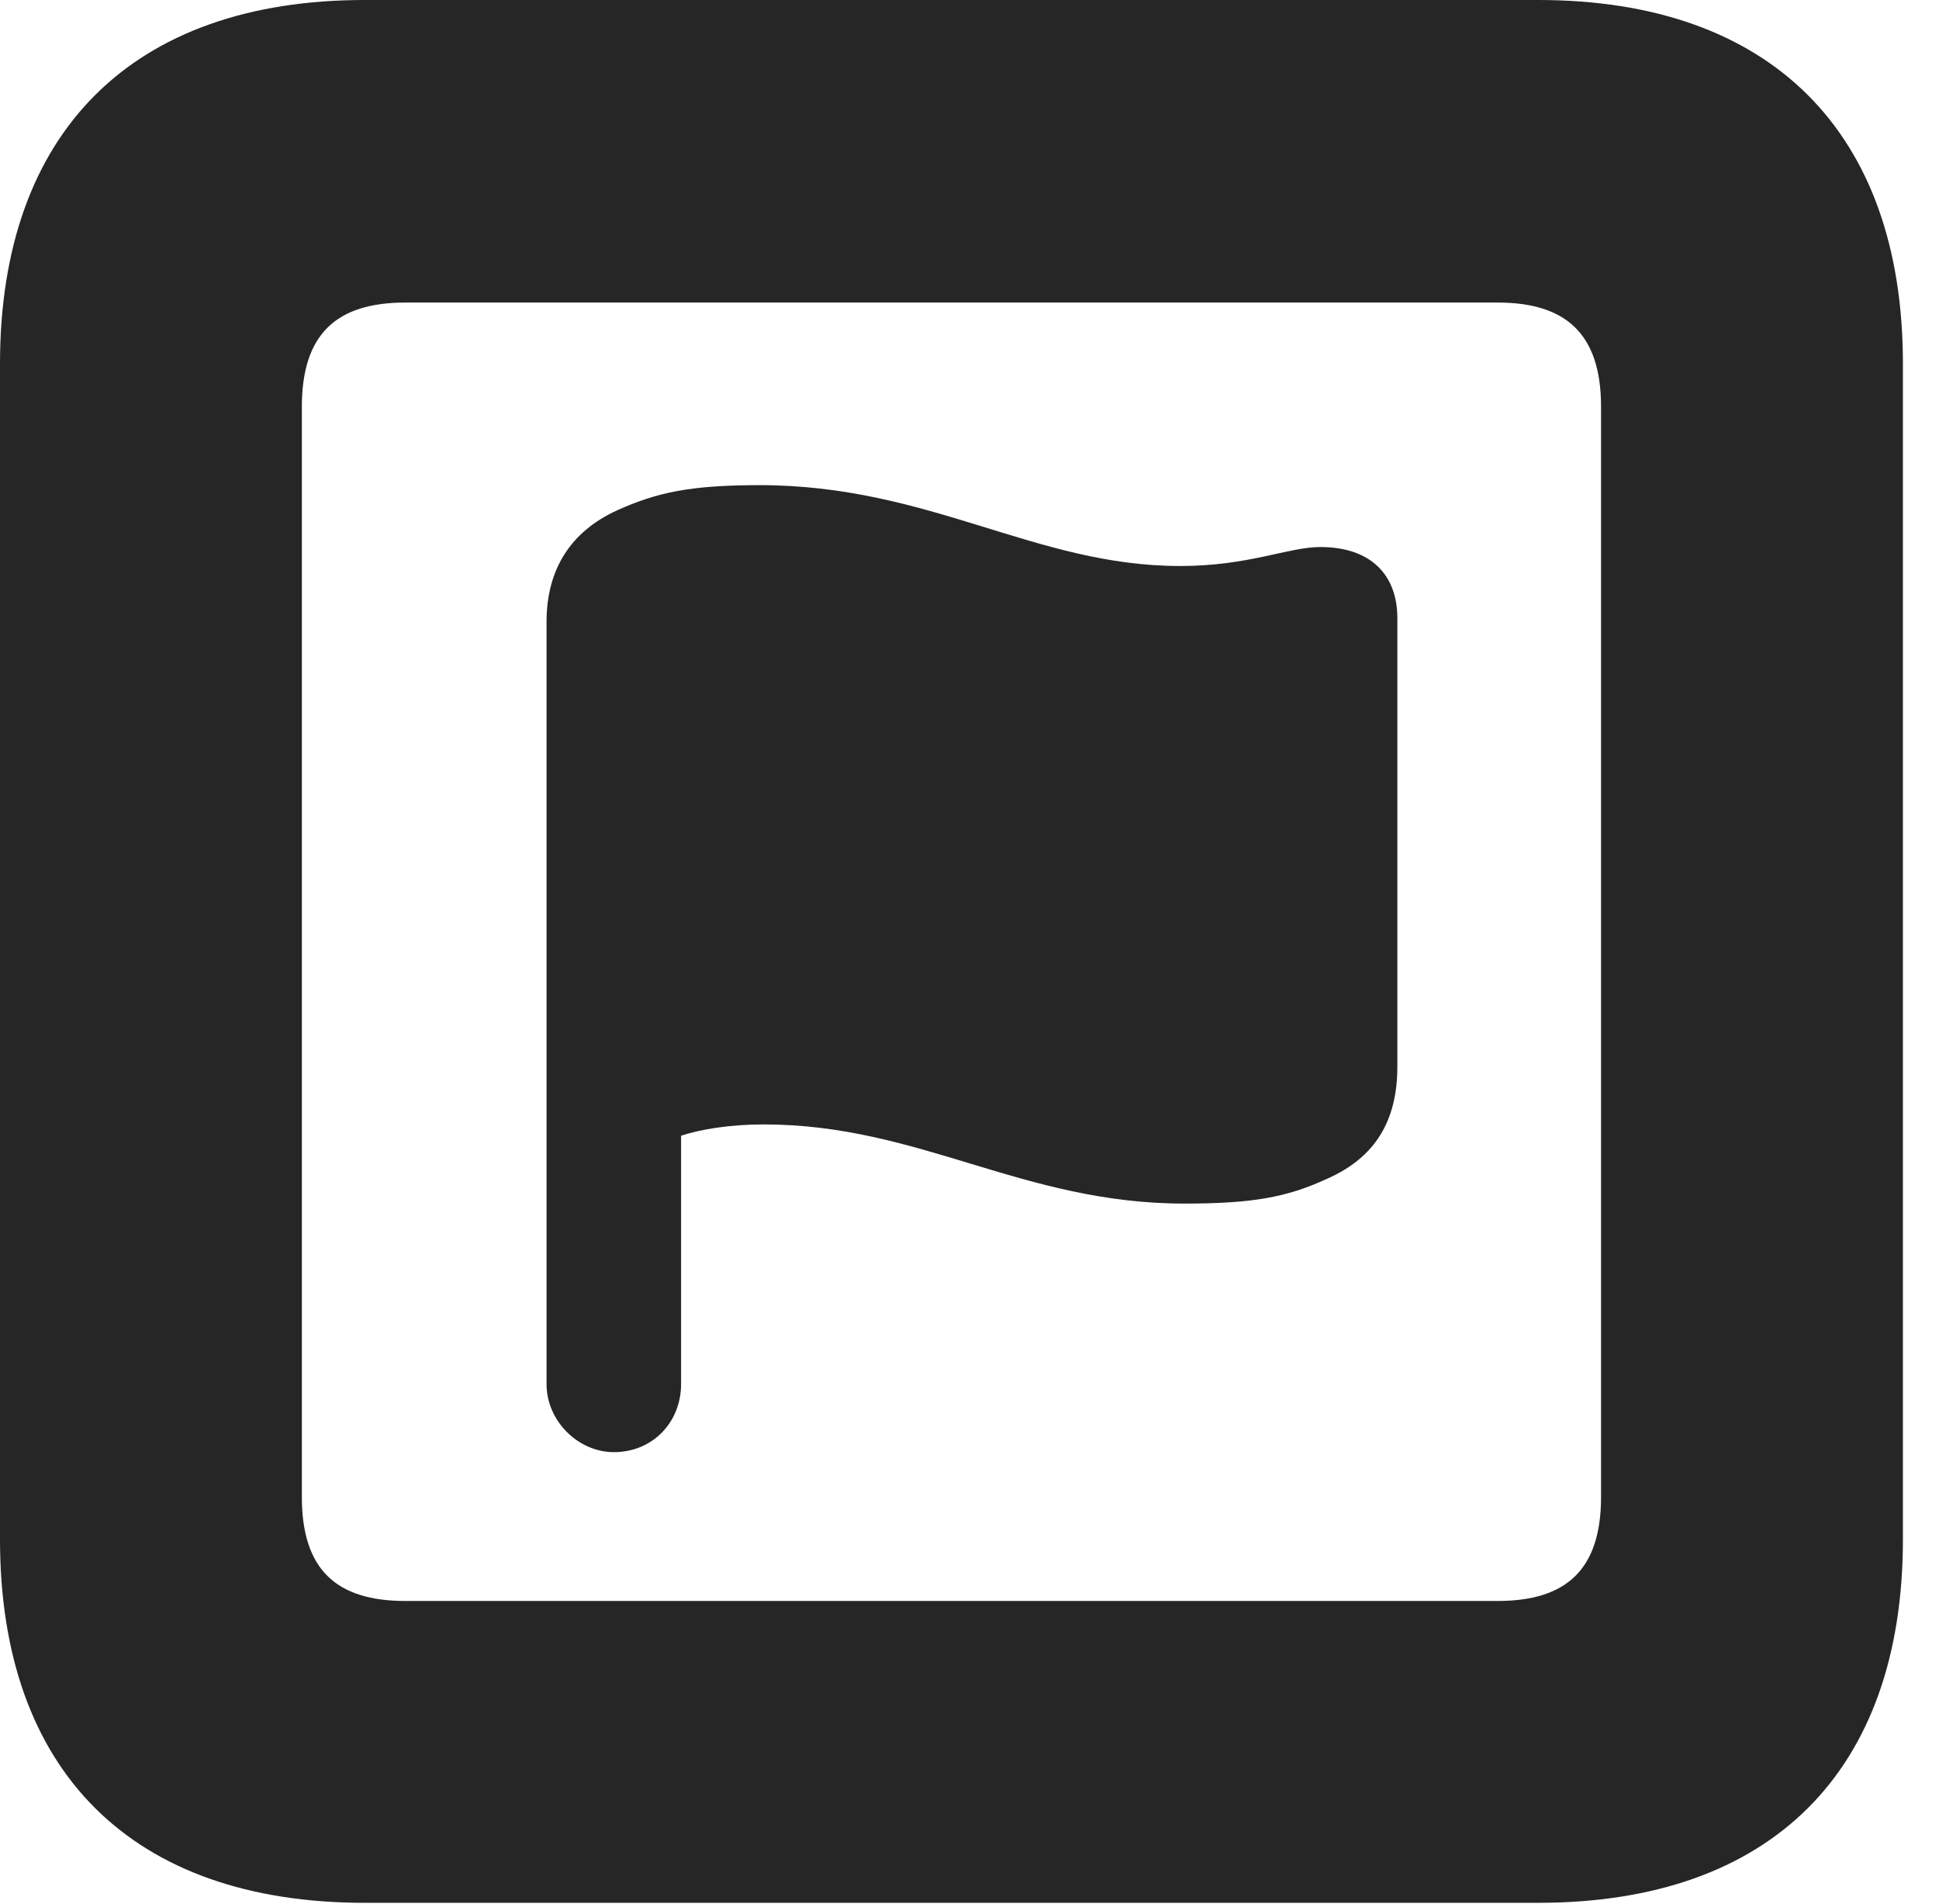 <?xml version="1.0" encoding="UTF-8"?>
<!--Generator: Apple Native CoreSVG 326-->
<!DOCTYPE svg PUBLIC "-//W3C//DTD SVG 1.1//EN" "http://www.w3.org/Graphics/SVG/1.1/DTD/svg11.dtd">
<svg version="1.1" xmlns="http://www.w3.org/2000/svg" xmlns:xlink="http://www.w3.org/1999/xlink"
       viewBox="0 0 19.399 19.053">
       <g>
              <rect height="19.053" opacity="0" width="19.399" x="0" y="0" />
              <path d="M3.648 19.038L15.39 19.038C17.716 19.038 19.038 17.726 19.038 15.401L19.038 3.639C19.038 1.322 17.716 0 15.39 0L3.648 0C1.324 0 0 1.322 0 3.639L0 15.401C0 17.726 1.324 19.038 3.648 19.038ZM4.056 16.018C3.37 16.018 3.02 15.71 3.02 14.977L3.02 4.07C3.02 3.338 3.37 3.027 4.056 3.027L14.982 3.027C15.665 3.027 16.018 3.338 16.018 4.07L16.018 14.977C16.018 15.71 15.665 16.018 14.982 16.018Z"
                     fill="currentColor" fill-opacity="0.85" />
              <path d="M6.141 14.529C6.532 14.529 6.814 14.227 6.814 13.849L6.814 11.363C7.005 11.3 7.299 11.25 7.641 11.25C9.2 11.25 10.226 12.042 11.849 12.042C12.531 12.042 12.874 11.979 13.272 11.796C13.764 11.581 13.98 11.208 13.98 10.671L13.98 6.185C13.98 5.745 13.707 5.473 13.209 5.473C12.889 5.473 12.496 5.663 11.807 5.663C10.351 5.663 9.305 4.854 7.599 4.854C6.907 4.854 6.572 4.927 6.176 5.105C5.708 5.318 5.468 5.698 5.468 6.222L5.468 13.849C5.468 14.217 5.785 14.529 6.141 14.529Z"
                     fill="currentColor" fill-opacity="0.85" />
       </g>
</svg>